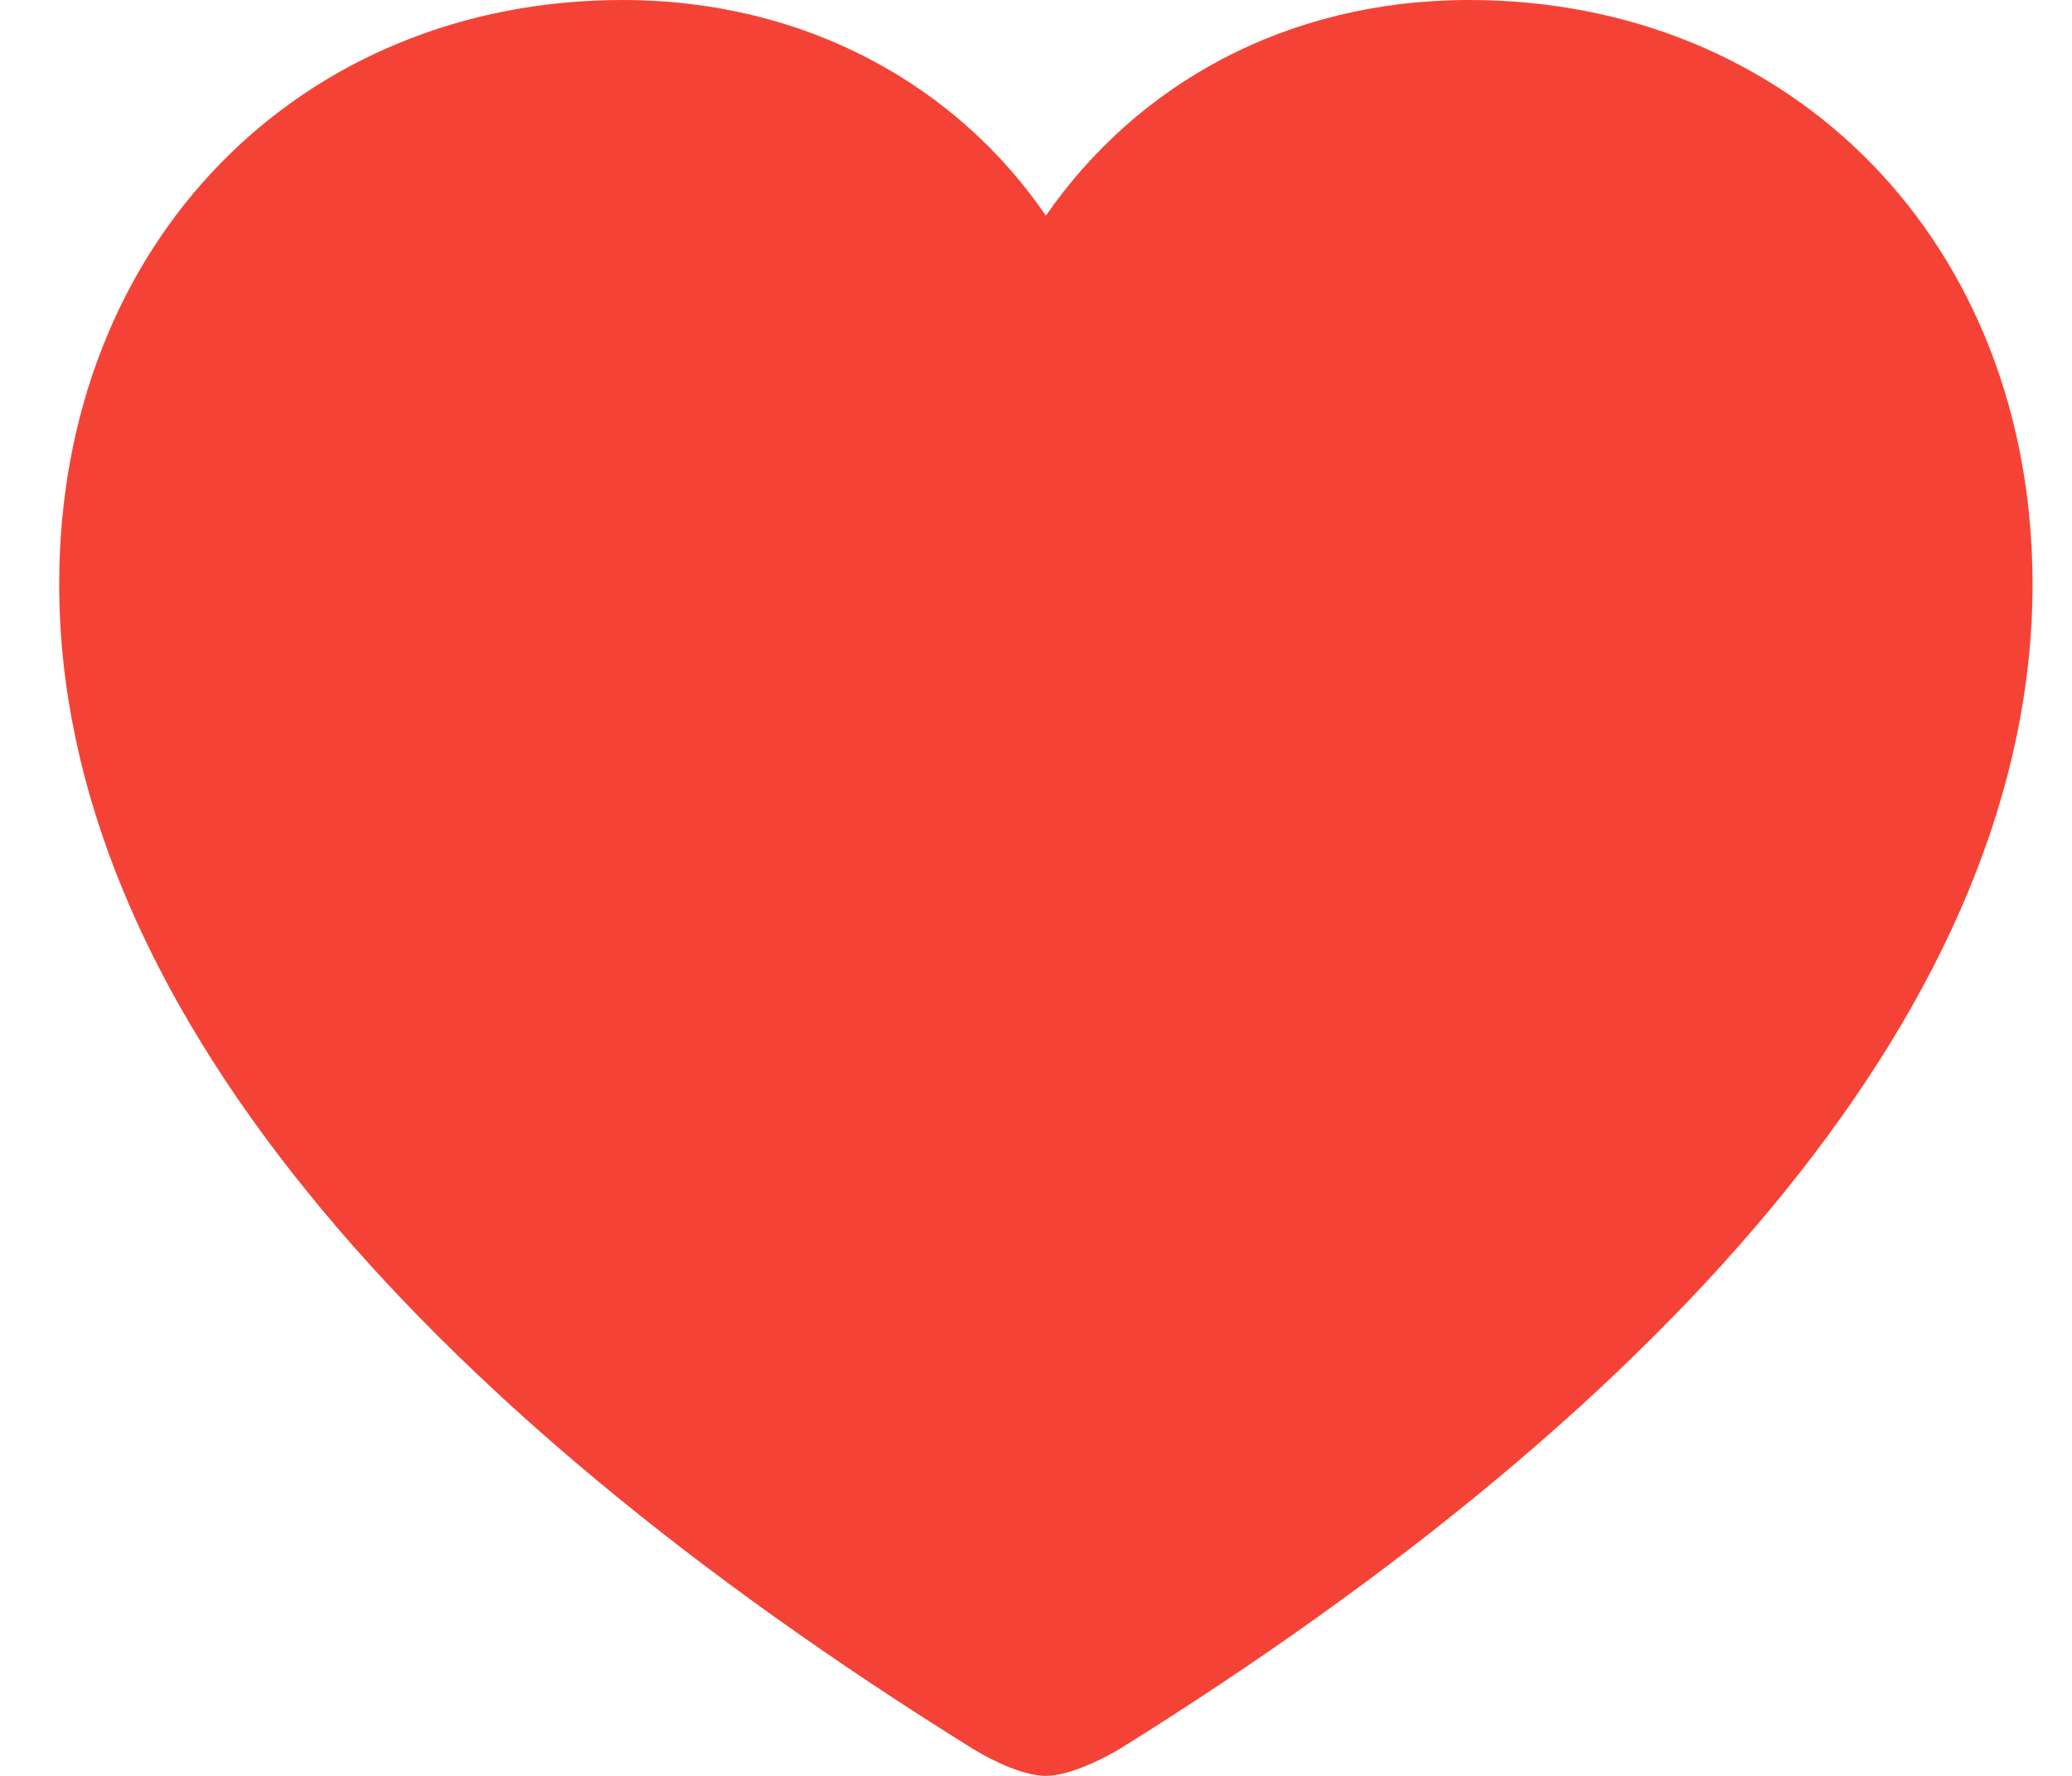 <svg width="21" height="18" viewBox="0 0 21 18" fill="none" xmlns="http://www.w3.org/2000/svg">
<path fill-rule="evenodd" clip-rule="evenodd" d="M11.335 17.735C11.114 17.863 10.812 18 10.6 18C10.389 18 10.086 17.863 9.875 17.735C4.195 14.206 0.6 10.098 0.6 5.922C0.6 2.451 3.047 0 6.31 0C8.173 0 9.704 0.873 10.6 2.186C11.516 0.863 13.027 0 14.89 0C18.153 0 20.6 2.451 20.6 5.922C20.6 10.098 17.005 14.206 11.335 17.735Z" fill="#F44336"/>
</svg>
